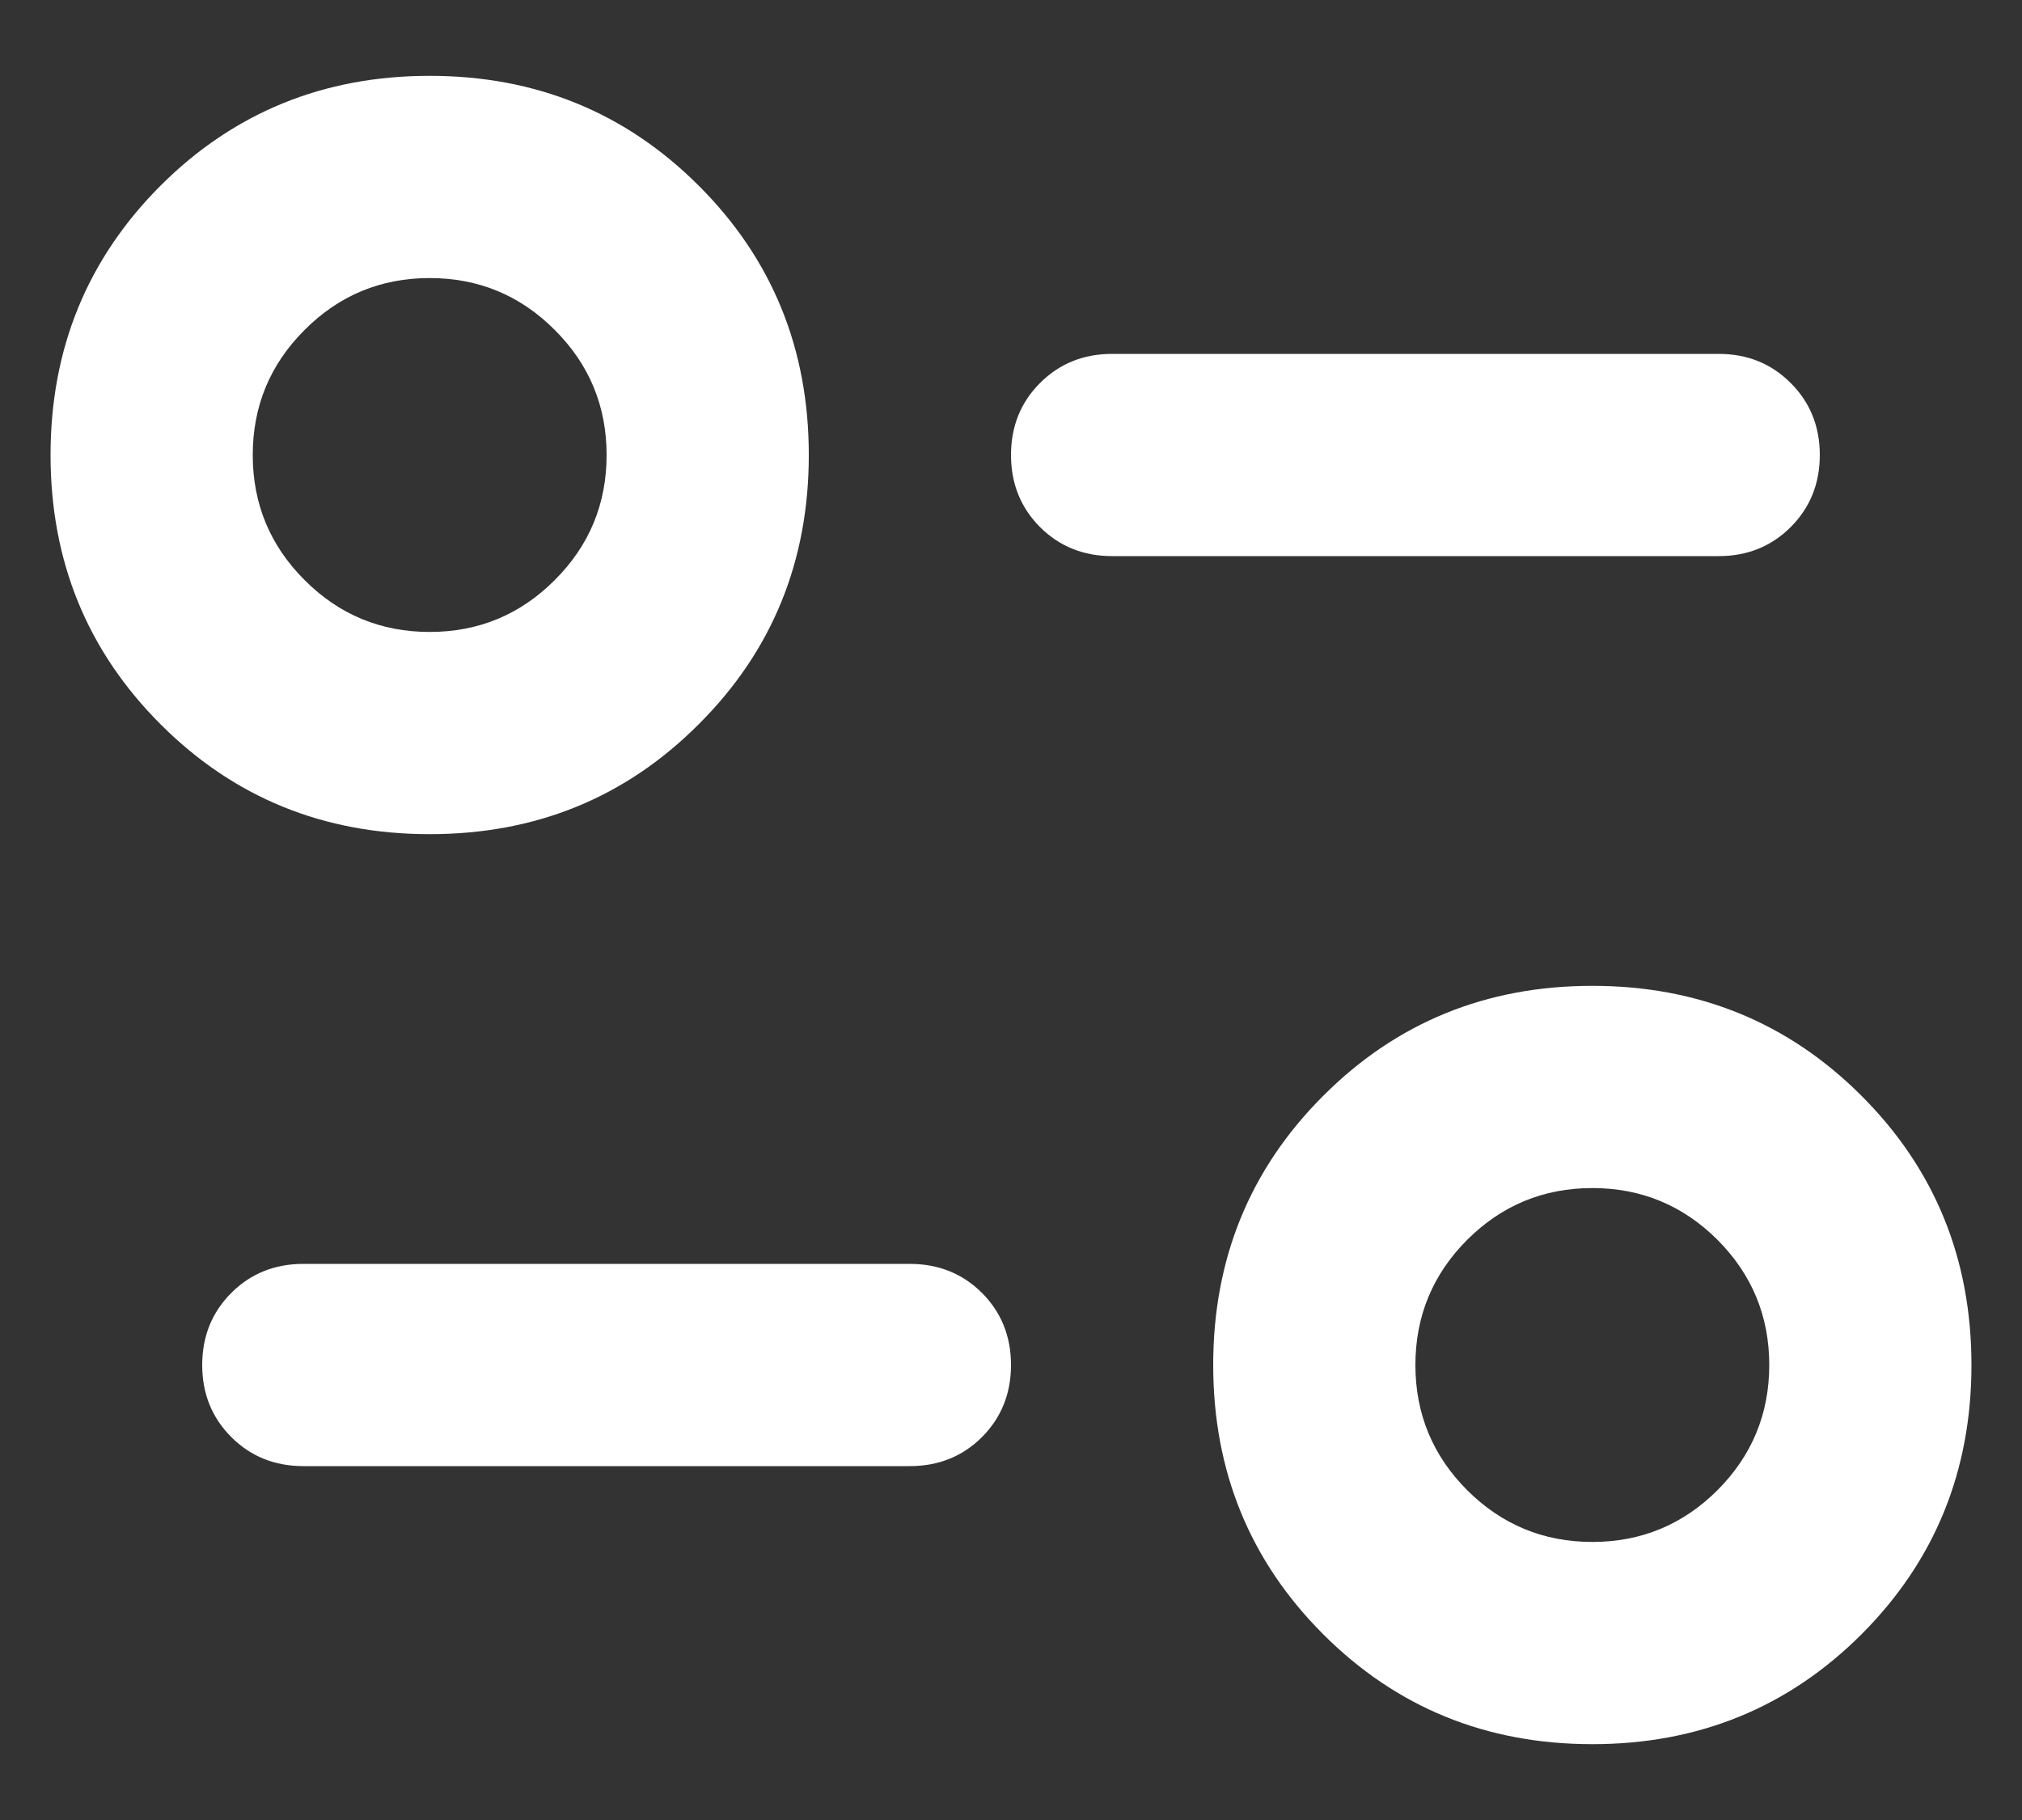 <svg width="20" height="18" viewBox="0 0 20 18" fill="none" xmlns="http://www.w3.org/2000/svg">
<rect x="0" y="0" width="20" height="18" fill="#333333" stroke="none"/>
<path d="M15.75 17.25C14.7 17.25 13.812 16.887 13.088 16.163C12.363 15.438 12 14.55 12 13.5C12 12.45 12.363 11.562 13.088 10.838C13.812 10.113 14.7 9.75 15.75 9.75C16.8 9.75 17.688 10.113 18.413 10.838C19.137 11.562 19.5 12.45 19.5 13.5C19.5 14.55 19.137 15.438 18.413 16.163C17.688 16.887 16.8 17.25 15.75 17.25ZM15.75 15.25C16.233 15.25 16.646 15.079 16.988 14.738C17.329 14.396 17.5 13.983 17.5 13.5C17.5 13.017 17.329 12.604 16.988 12.262C16.646 11.921 16.233 11.75 15.75 11.75C15.267 11.75 14.854 11.921 14.512 12.262C14.171 12.604 14 13.017 14 13.5C14 13.983 14.171 14.396 14.512 14.738C14.854 15.079 15.267 15.25 15.75 15.25ZM9 14.5H3C2.717 14.5 2.479 14.404 2.288 14.213C2.096 14.021 2 13.783 2 13.5C2 13.217 2.096 12.979 2.288 12.787C2.479 12.596 2.717 12.5 3 12.5H9C9.283 12.5 9.521 12.596 9.713 12.787C9.904 12.979 10 13.217 10 13.5C10 13.783 9.904 14.021 9.713 14.213C9.521 14.404 9.283 14.5 9 14.5ZM4.25 8.25C3.2 8.25 2.312 7.888 1.587 7.162C0.863 6.438 0.5 5.55 0.5 4.5C0.5 3.45 0.863 2.562 1.587 1.837C2.312 1.113 3.2 0.75 4.25 0.75C5.3 0.75 6.188 1.113 6.912 1.837C7.638 2.562 8 3.45 8 4.5C8 5.55 7.638 6.438 6.912 7.162C6.188 7.888 5.3 8.25 4.25 8.25ZM4.25 6.25C4.733 6.25 5.146 6.079 5.487 5.737C5.829 5.396 6 4.983 6 4.5C6 4.017 5.829 3.604 5.487 3.263C5.146 2.921 4.733 2.75 4.25 2.75C3.767 2.75 3.354 2.921 3.013 3.263C2.671 3.604 2.5 4.017 2.5 4.5C2.5 4.983 2.671 5.396 3.013 5.737C3.354 6.079 3.767 6.25 4.25 6.25ZM17 5.5H11C10.717 5.5 10.479 5.404 10.287 5.213C10.096 5.021 10 4.783 10 4.5C10 4.217 10.096 3.979 10.287 3.788C10.479 3.596 10.717 3.5 11 3.5H17C17.283 3.5 17.521 3.596 17.712 3.788C17.904 3.979 18 4.217 18 4.5C18 4.783 17.904 5.021 17.712 5.213C17.521 5.404 17.283 5.5 17 5.5Z" fill="white"/>
</svg>
